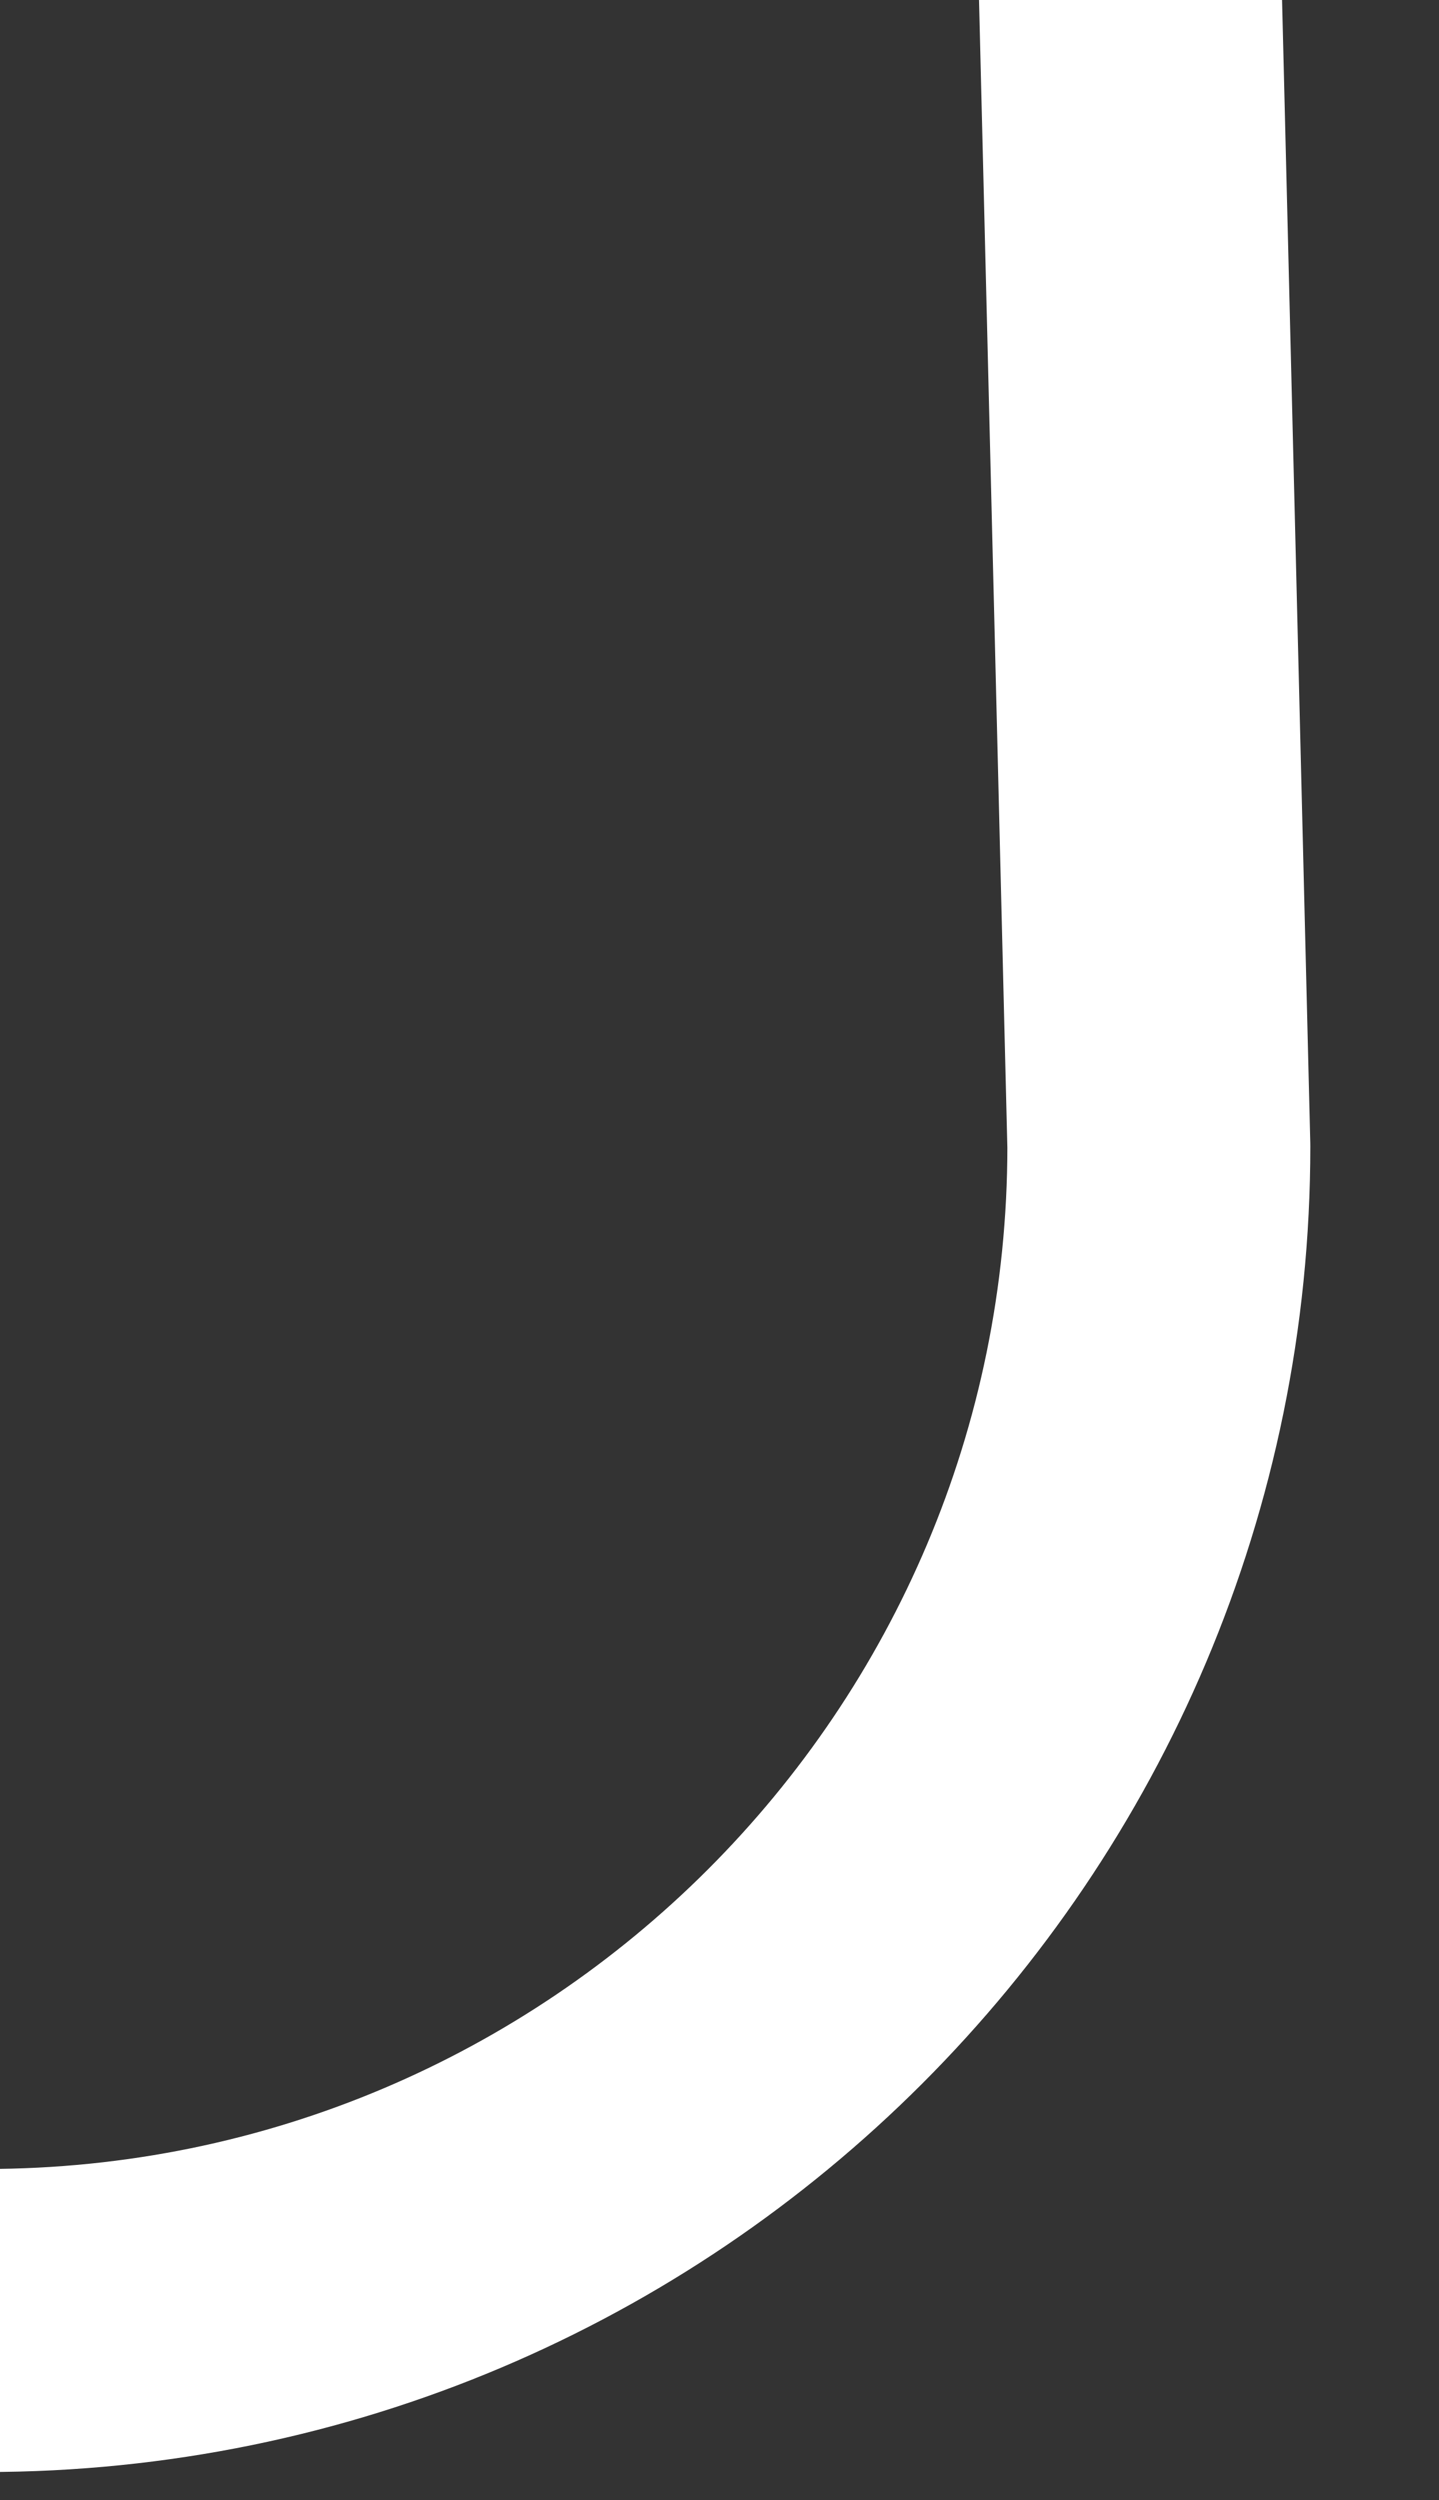<svg width="19" height="33" viewBox="0 0 19 33" fill="none" xmlns="http://www.w3.org/2000/svg">
<rect x="0" y="0" width="19" height="33" fill="#333333" stroke="none"/>
<g clip-path="url(#clip0_2518_4675)">
<path d="M-330.508 -450.368C-327.663 -459.339 -322.259 -465.868 -313.699 -465.868C-305.138 -465.868 -298.199 -458.929 -298.199 -450.368L-311.699 15.13C-311.699 23.69 -304.759 30.63 -296.199 30.63C-287.638 30.63 -280.699 23.69 -280.699 15.13L-292.199 -450.368C-292.199 -458.929 -285.259 -465.868 -276.699 -465.868C-268.138 -465.868 -261.199 -458.929 -261.199 -450.368L-274.699 15.13C-274.699 23.69 -267.759 30.63 -259.199 30.63C-250.954 30.63 -244.213 24.193 -243.727 16.071M-243.699 15.13C-243.699 15.446 -243.708 15.759 -243.727 16.071M-243.727 16.071L-255.199 -450.368C-255.199 -458.929 -248.259 -465.868 -239.699 -465.868C-231.138 -465.868 -224.199 -458.929 -224.199 -450.368L-237.409 18.126M-237.409 18.126C-236.014 25.253 -229.734 30.63 -222.199 30.63C-213.638 30.63 -206.699 23.69 -206.699 15.13L-218.199 -450.368C-218.199 -458.929 -211.259 -465.868 -202.699 -465.868C-194.138 -465.868 -187.199 -458.929 -187.199 -450.368L-200.699 15.13C-200.699 23.69 -193.759 30.63 -185.199 30.63C-176.638 30.63 -169.699 23.69 -169.699 15.13L-181.199 -450.368C-181.199 -458.929 -174.259 -465.868 -165.699 -465.868C-157.138 -465.868 -150.199 -458.929 -150.199 -450.368L-163.699 15.13C-163.699 23.69 -156.759 30.63 -148.199 30.63C-139.638 30.63 -132.699 23.69 -132.699 15.13L-144.199 -450.368C-144.199 -458.929 -137.259 -465.868 -128.699 -465.868C-120.138 -465.868 -113.199 -458.929 -113.199 -450.368L-126.699 15.13C-126.699 23.69 -119.759 30.63 -111.199 30.63C-102.638 30.63 -95.699 23.69 -95.699 15.13L-107.199 -450.368C-107.199 -458.929 -100.259 -465.868 -91.699 -465.868C-83.138 -465.868 -76.199 -458.929 -76.199 -450.368L-89.699 15.13C-89.699 23.69 -82.759 30.63 -74.199 30.63C-65.638 30.63 -58.699 23.69 -58.699 15.13L-70.199 -450.368C-70.199 -458.929 -63.259 -465.868 -54.699 -465.868C-46.138 -465.868 -39.199 -458.929 -39.199 -450.368L-52.699 15.13C-52.699 23.69 -45.759 30.63 -37.199 30.63C-28.638 30.63 -21.699 23.69 -21.699 15.13L-33.199 -450.368C-33.199 -458.929 -26.259 -465.868 -17.699 -465.868C-9.138 -465.868 -2.199 -458.929 -2.199 -450.368L-15.699 15.13C-15.699 23.69 -8.759 30.63 -0.199 30.63C8.362 30.63 15.301 23.69 15.301 15.13L3.801 -450.368C3.801 -458.929 10.741 -465.868 19.301 -465.868C27.862 -465.868 34.801 -458.929 34.801 -450.368L21.301 15.13C21.301 23.69 28.241 30.63 36.801 30.63C45.362 30.63 52.301 23.69 52.301 15.13L40.801 -447.823V-450.368C40.801 -458.929 47.741 -465.868 56.301 -465.868C64.862 -465.868 71.801 -458.929 71.801 -450.368V-442.495M-237.409 18.126C-237.599 17.157 -237.699 16.155 -237.699 15.13" stroke="white" stroke-width="4" stroke-linecap="round" stroke-linejoin="round"/>
</g>
<defs>
<clipPath id="clip0_2518_4675">
<rect width="407" height="501" fill="white" transform="translate(-333 -468.026)"/>
</clipPath>
</defs>
</svg>
